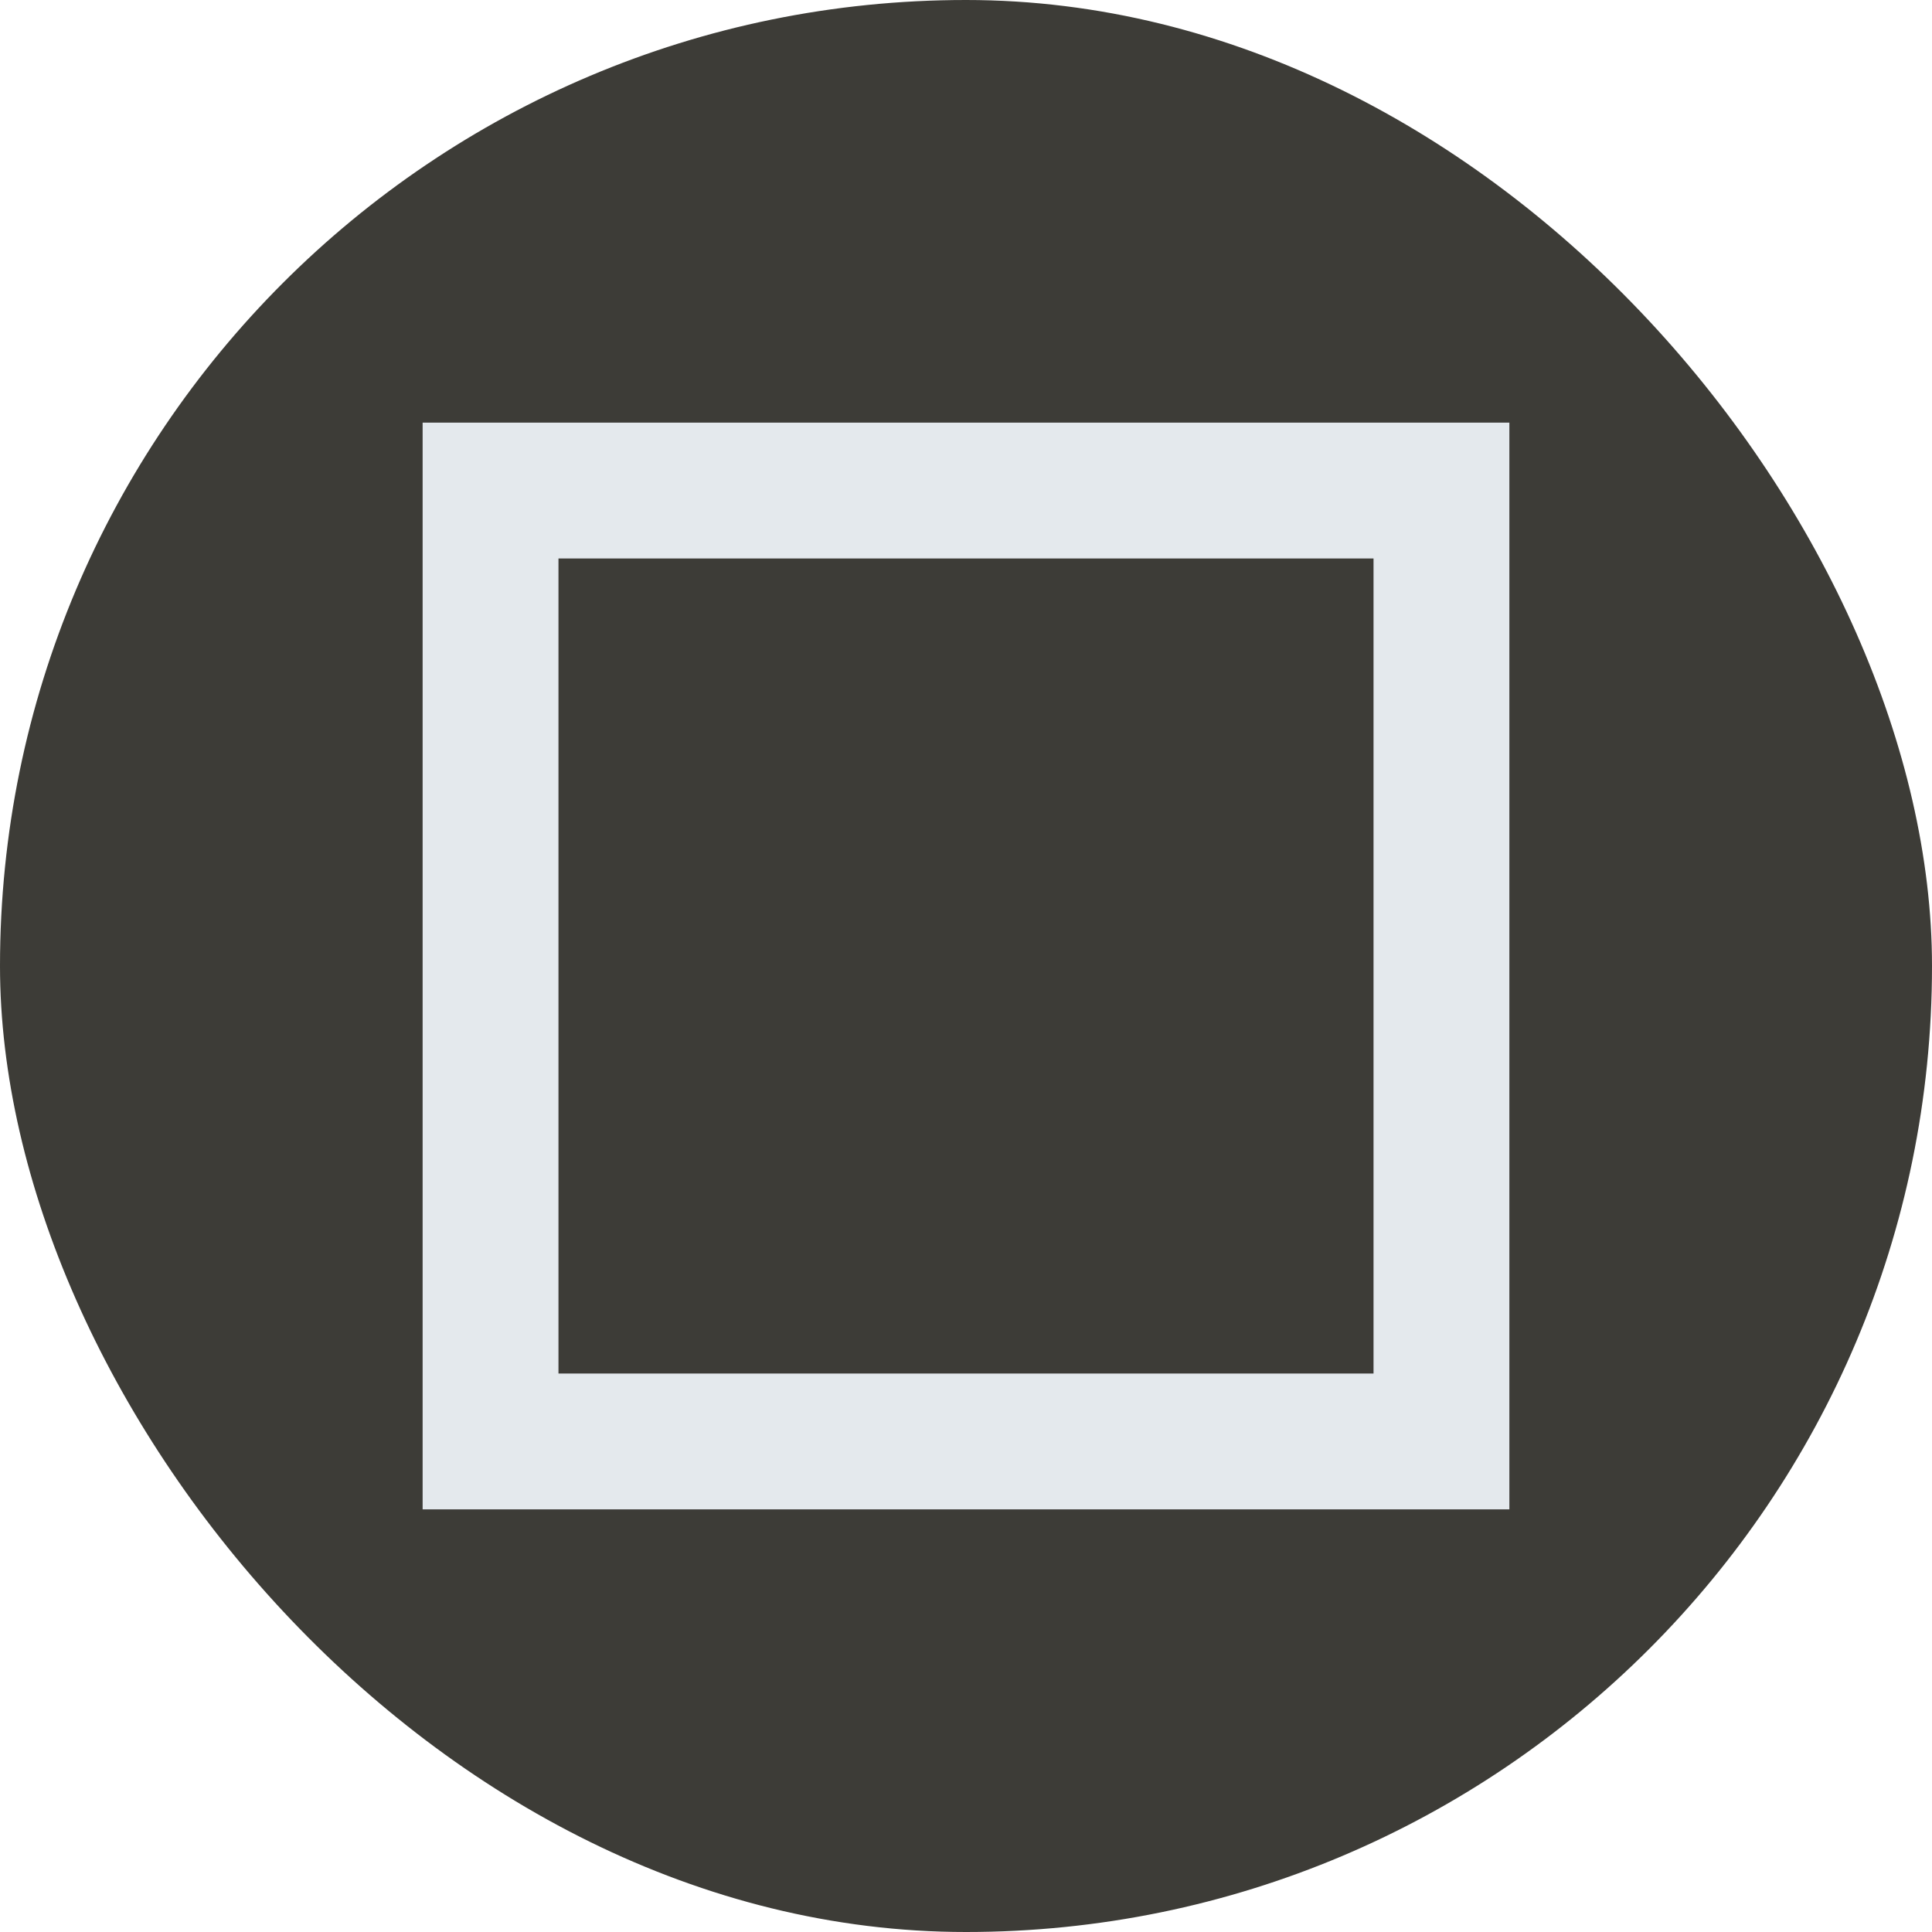 <?xml version="1.0" encoding="UTF-8" standalone="no"?>
<svg
   xmlns:dc="http://purl.org/dc/elements/1.1/"
   xmlns:cc="http://creativecommons.org/ns#"
   xmlns:rdf="http://www.w3.org/1999/02/22-rdf-syntax-ns#"
   xmlns:svg="http://www.w3.org/2000/svg"
   xmlns="http://www.w3.org/2000/svg"
   xmlns:sodipodi="http://sodipodi.sourceforge.net/DTD/sodipodi-0.dtd"
   xmlns:inkscape="http://www.inkscape.org/namespaces/inkscape"
   viewBox="0 0 16 16"
   version="1.1"
   height="16"
   width="16"
   id="svg5154"
   sodipodi:docname="window-maximize.svg"
   inkscape:version="0.92.4 (unknown)">
  <sodipodi:namedview
     pagecolor="#ffffff"
     bordercolor="#666666"
     borderopacity="1"
     objecttolerance="10"
     gridtolerance="10"
     guidetolerance="10"
     inkscape:pageopacity="0"
     inkscape:pageshadow="2"
     inkscape:window-width="1878"
     inkscape:window-height="1018"
     id="namedview9"
     showgrid="false"
     inkscape:zoom="20.85965"
     inkscape:cx="25.317267"
     inkscape:cy="7.3844278"
     inkscape:window-x="1920"
     inkscape:window-y="32"
     inkscape:window-maximized="1"
     inkscape:current-layer="svg5154" />
  <defs
     id="defs8" />
  <rect
     style="opacity:1;fill:#3d3c37;fill-opacity:1;fill-rule:evenodd;stroke:none;stroke-width:9.925;stroke-miterlimit:4;stroke-dasharray:none;stroke-opacity:1"
     id="rect827"
     width="16"
     height="16"
     x="0"
     y="0"
     rx="100"
     ry="100" />
  <path
     id="rect4811"
     d="M 3.5,3.5 V 4.547 12.5 h 9 v -9 z m 1.125,1.125 h 6.75 v 6.75 h -6.75 z"
     style="color:#000000;text-indent:0;text-decoration:none;text-decoration-line:none;text-transform:none;isolation:auto;mix-blend-mode:normal;fill:#e4e9ed;stroke-width:1.125;color-rendering:auto;image-rendering:auto;shape-rendering:auto;fill-opacity:1"
     inkscape:connector-curvature="0" />
</svg>
